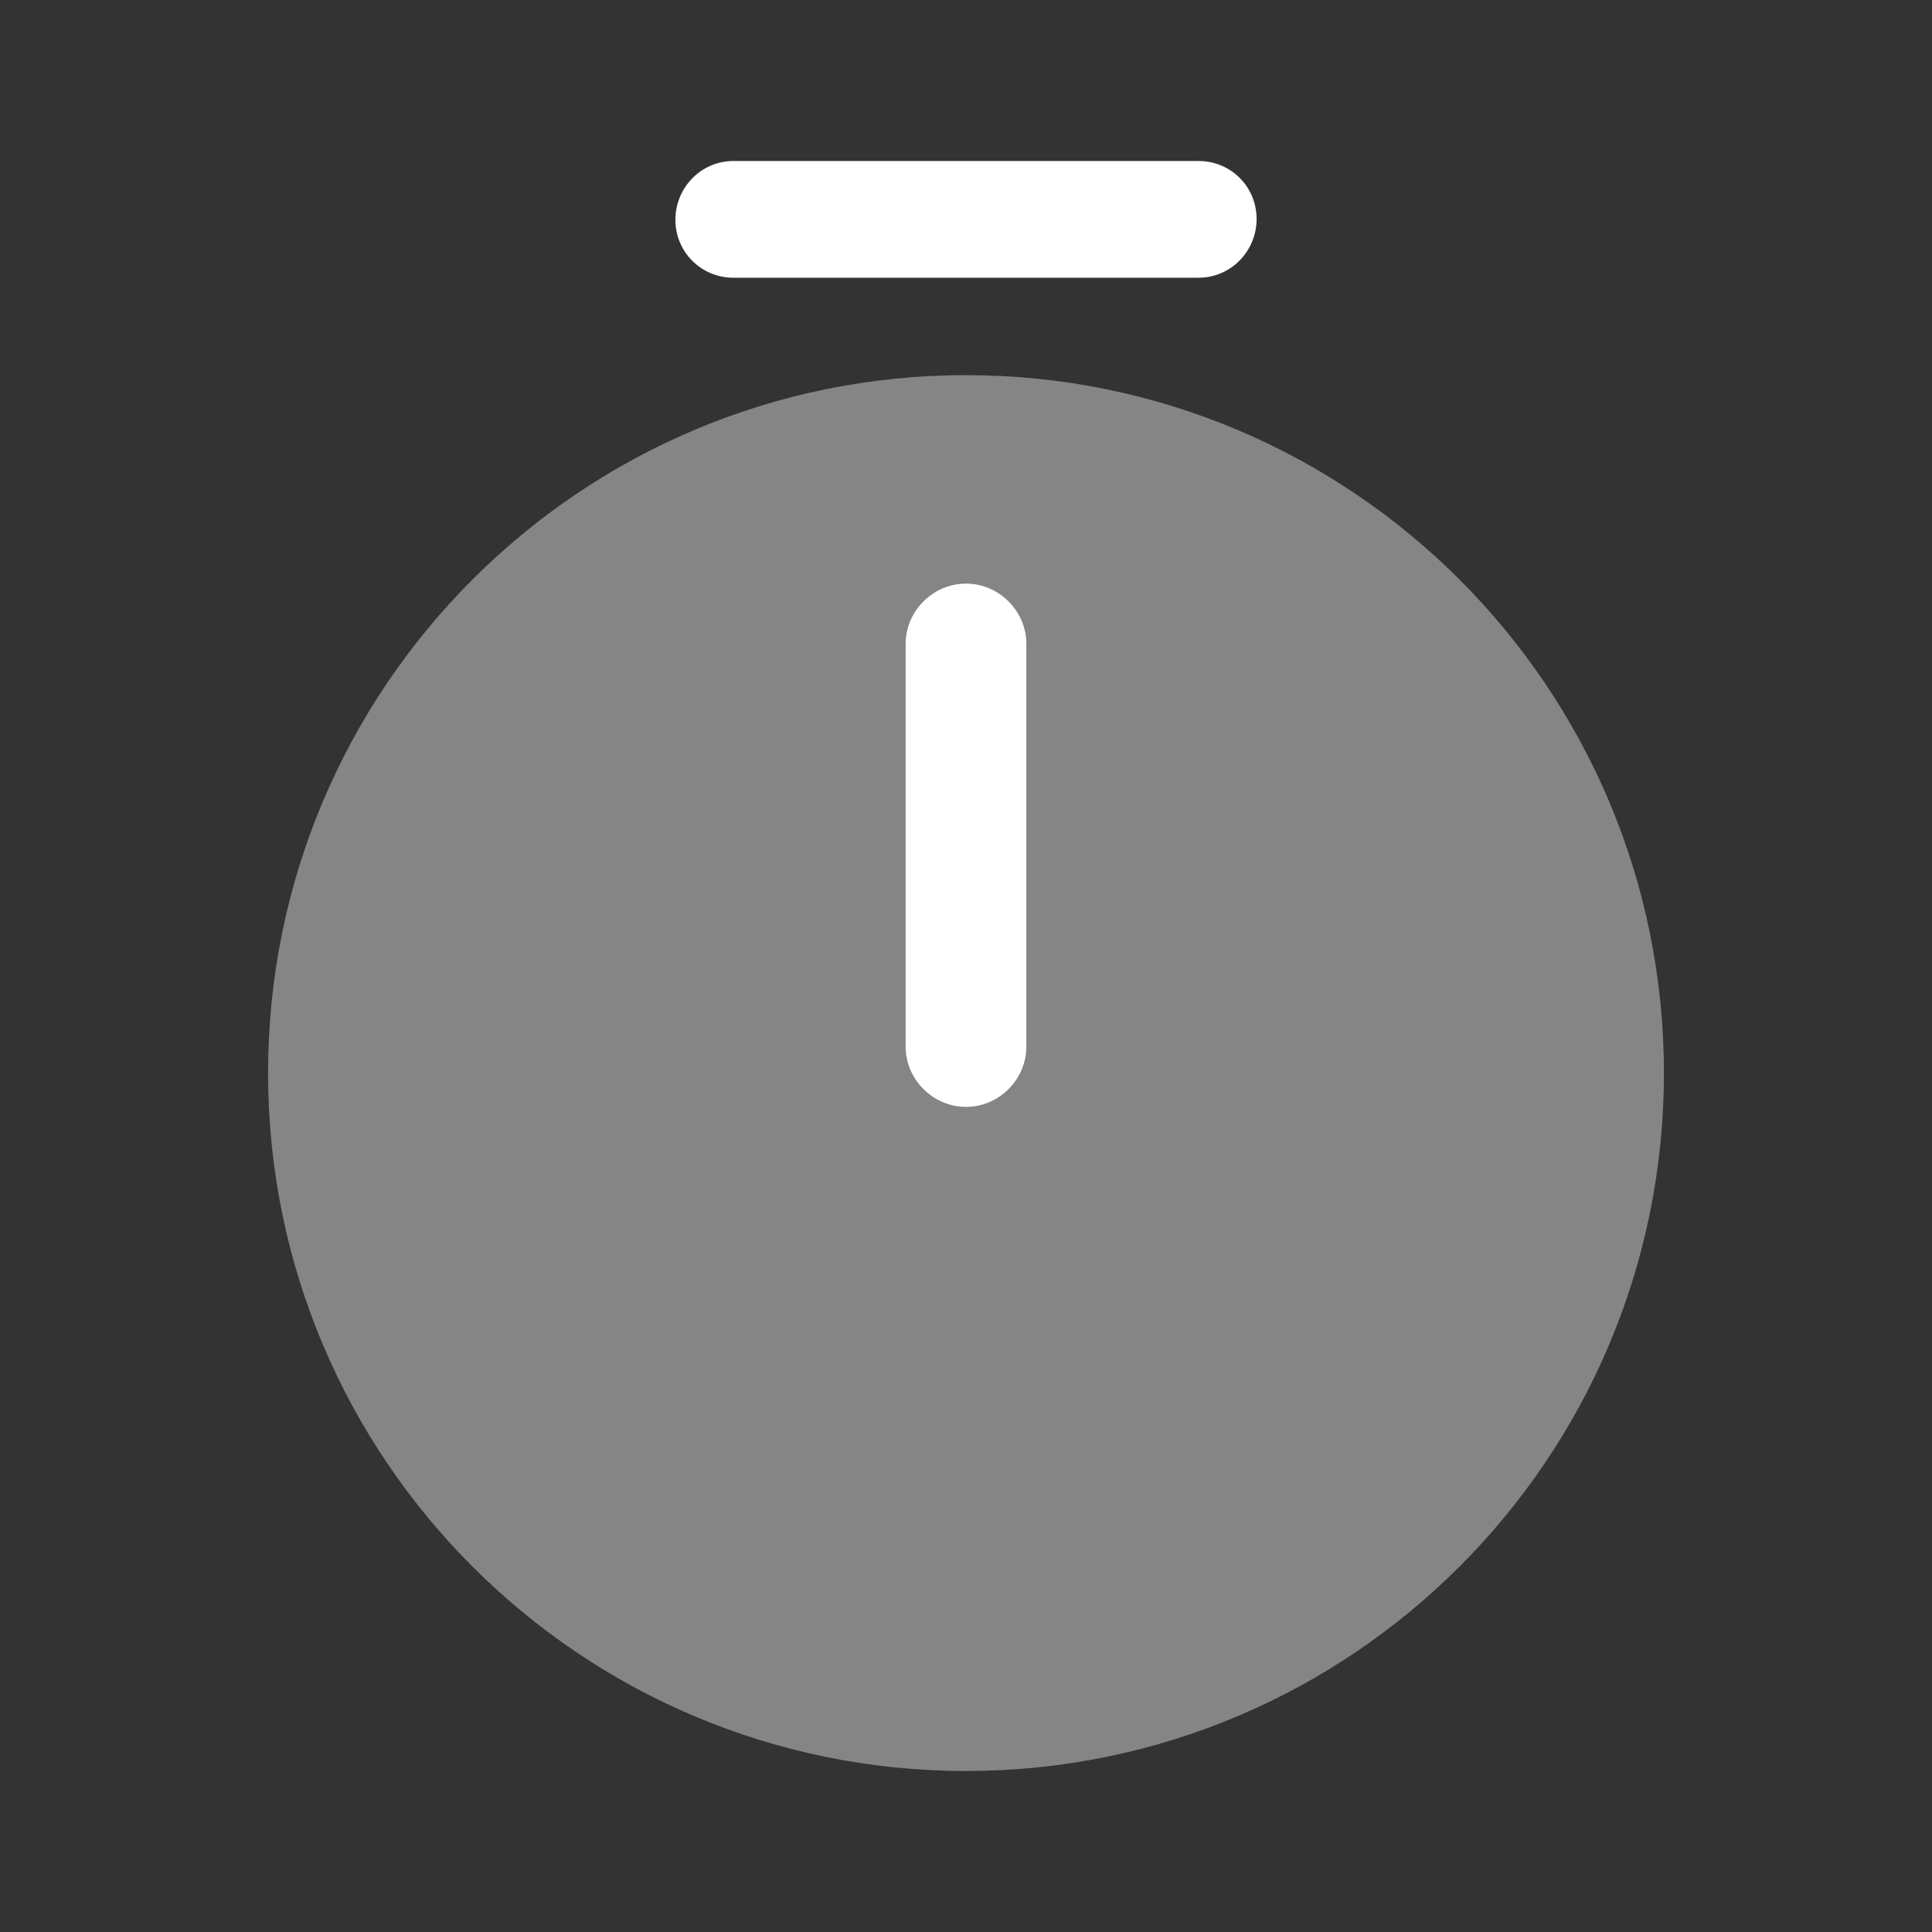 <svg width="48" height="48" viewBox="0 0 48 48" fill="none" xmlns="http://www.w3.org/2000/svg" xmlns:xlink="http://www.w3.org/1999/xlink">
<rect x="0" y="0" width="48" height="48" fill="#333333" stroke="none"/>
<g opacity="0.4">
<path d="M24,44C33.577,44 41.34,36.237 41.34,26.66C41.34,17.083 33.577,9.32 24,9.32C14.423,9.32 6.66,17.083 6.66,26.66C6.66,36.237 14.423,44 24,44Z" fill="#FFFFFF"/>
</g>
<path d="M24,27.5C23.18,27.5 22.5,26.82 22.5,26L22.5,16C22.5,15.18 23.18,14.5 24,14.5C24.82,14.5 25.5,15.18 25.5,16L25.5,26C25.5,26.82 24.82,27.5 24,27.5Z" fill="#FFFFFF"/>
<path d="M29.78,6.9L18.22,6.9C17.42,6.9 16.78,6.26 16.78,5.46C16.78,4.66 17.42,4 18.22,4L29.78,4C30.58,4 31.22,4.64 31.22,5.44C31.22,6.24 30.58,6.9 29.78,6.9Z" fill="#FFFFFF"/>
</svg>
